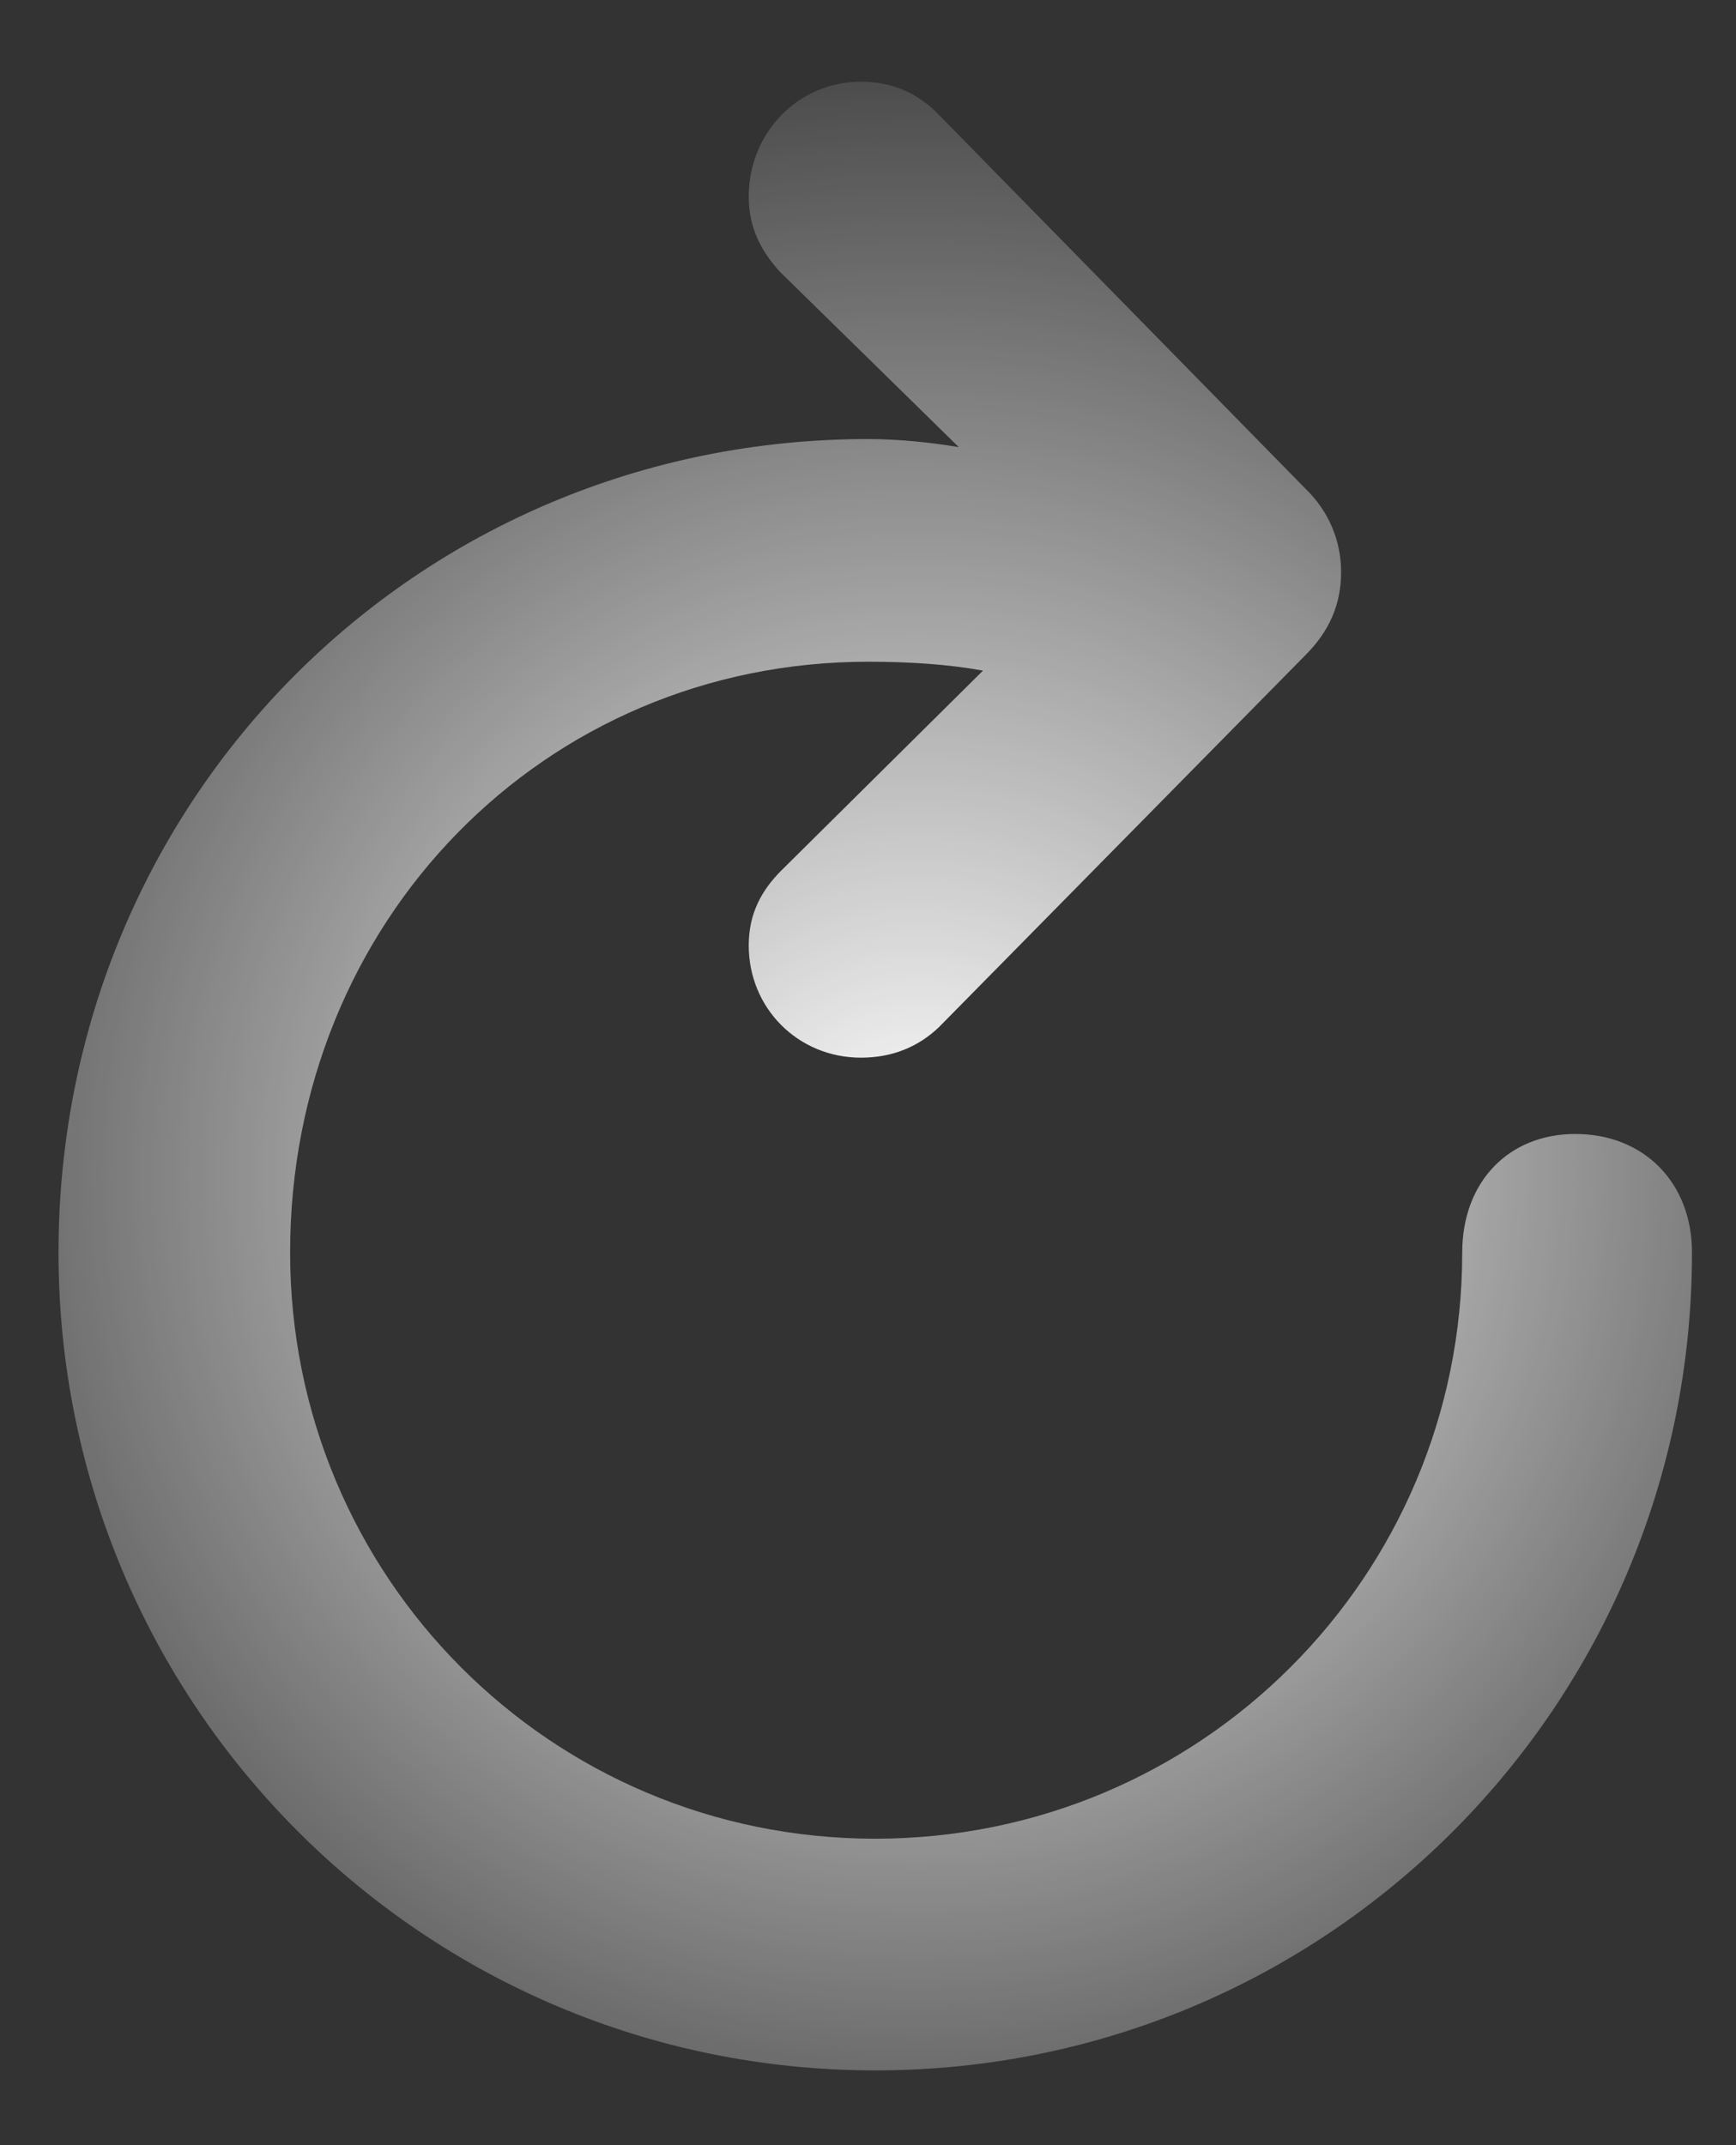 <svg width="17" height="21" viewBox="0 0 17 21" fill="none" xmlns="http://www.w3.org/2000/svg">
<rect x="0" y="0" width="17" height="21" fill="#333333" stroke="none"/>
<path d="M0.573 12.261C0.573 16.69 4.15 20.268 8.571 20.268C13.001 20.268 16.569 16.69 16.569 12.261C16.569 11.575 16.095 11.101 15.427 11.101C14.768 11.101 14.319 11.575 14.319 12.261C14.319 15.434 11.753 18 8.571 18C5.39 18 2.841 15.434 2.841 12.261C2.841 9.018 5.328 6.478 8.501 6.478C8.914 6.478 9.292 6.504 9.626 6.565L7.648 8.525C7.455 8.719 7.332 8.947 7.332 9.255C7.332 9.87 7.815 10.354 8.431 10.354C8.738 10.354 8.993 10.248 9.195 10.055L12.781 6.416C13.019 6.179 13.133 5.915 13.133 5.599C13.133 5.291 13.01 5.001 12.781 4.781L9.195 1.125C8.993 0.914 8.738 0.8 8.431 0.8C7.815 0.8 7.332 1.301 7.332 1.925C7.332 2.232 7.455 2.461 7.64 2.663L9.389 4.377C9.125 4.333 8.809 4.298 8.501 4.298C4.089 4.298 0.573 7.822 0.573 12.261Z" fill="url(#paint0_angular_579_8051)"/>
<defs>
<radialGradient id="paint0_angular_579_8051" cx="0" cy="0" r="1" gradientUnits="userSpaceOnUse" gradientTransform="translate(9 11.5) rotate(158.629) scale(12.349 12.338)">
<stop offset="2.70141e-06" stop-color="white"/>
<stop offset="1" stop-color="white" stop-opacity="0"/>
</radialGradient>
</defs>
</svg>
